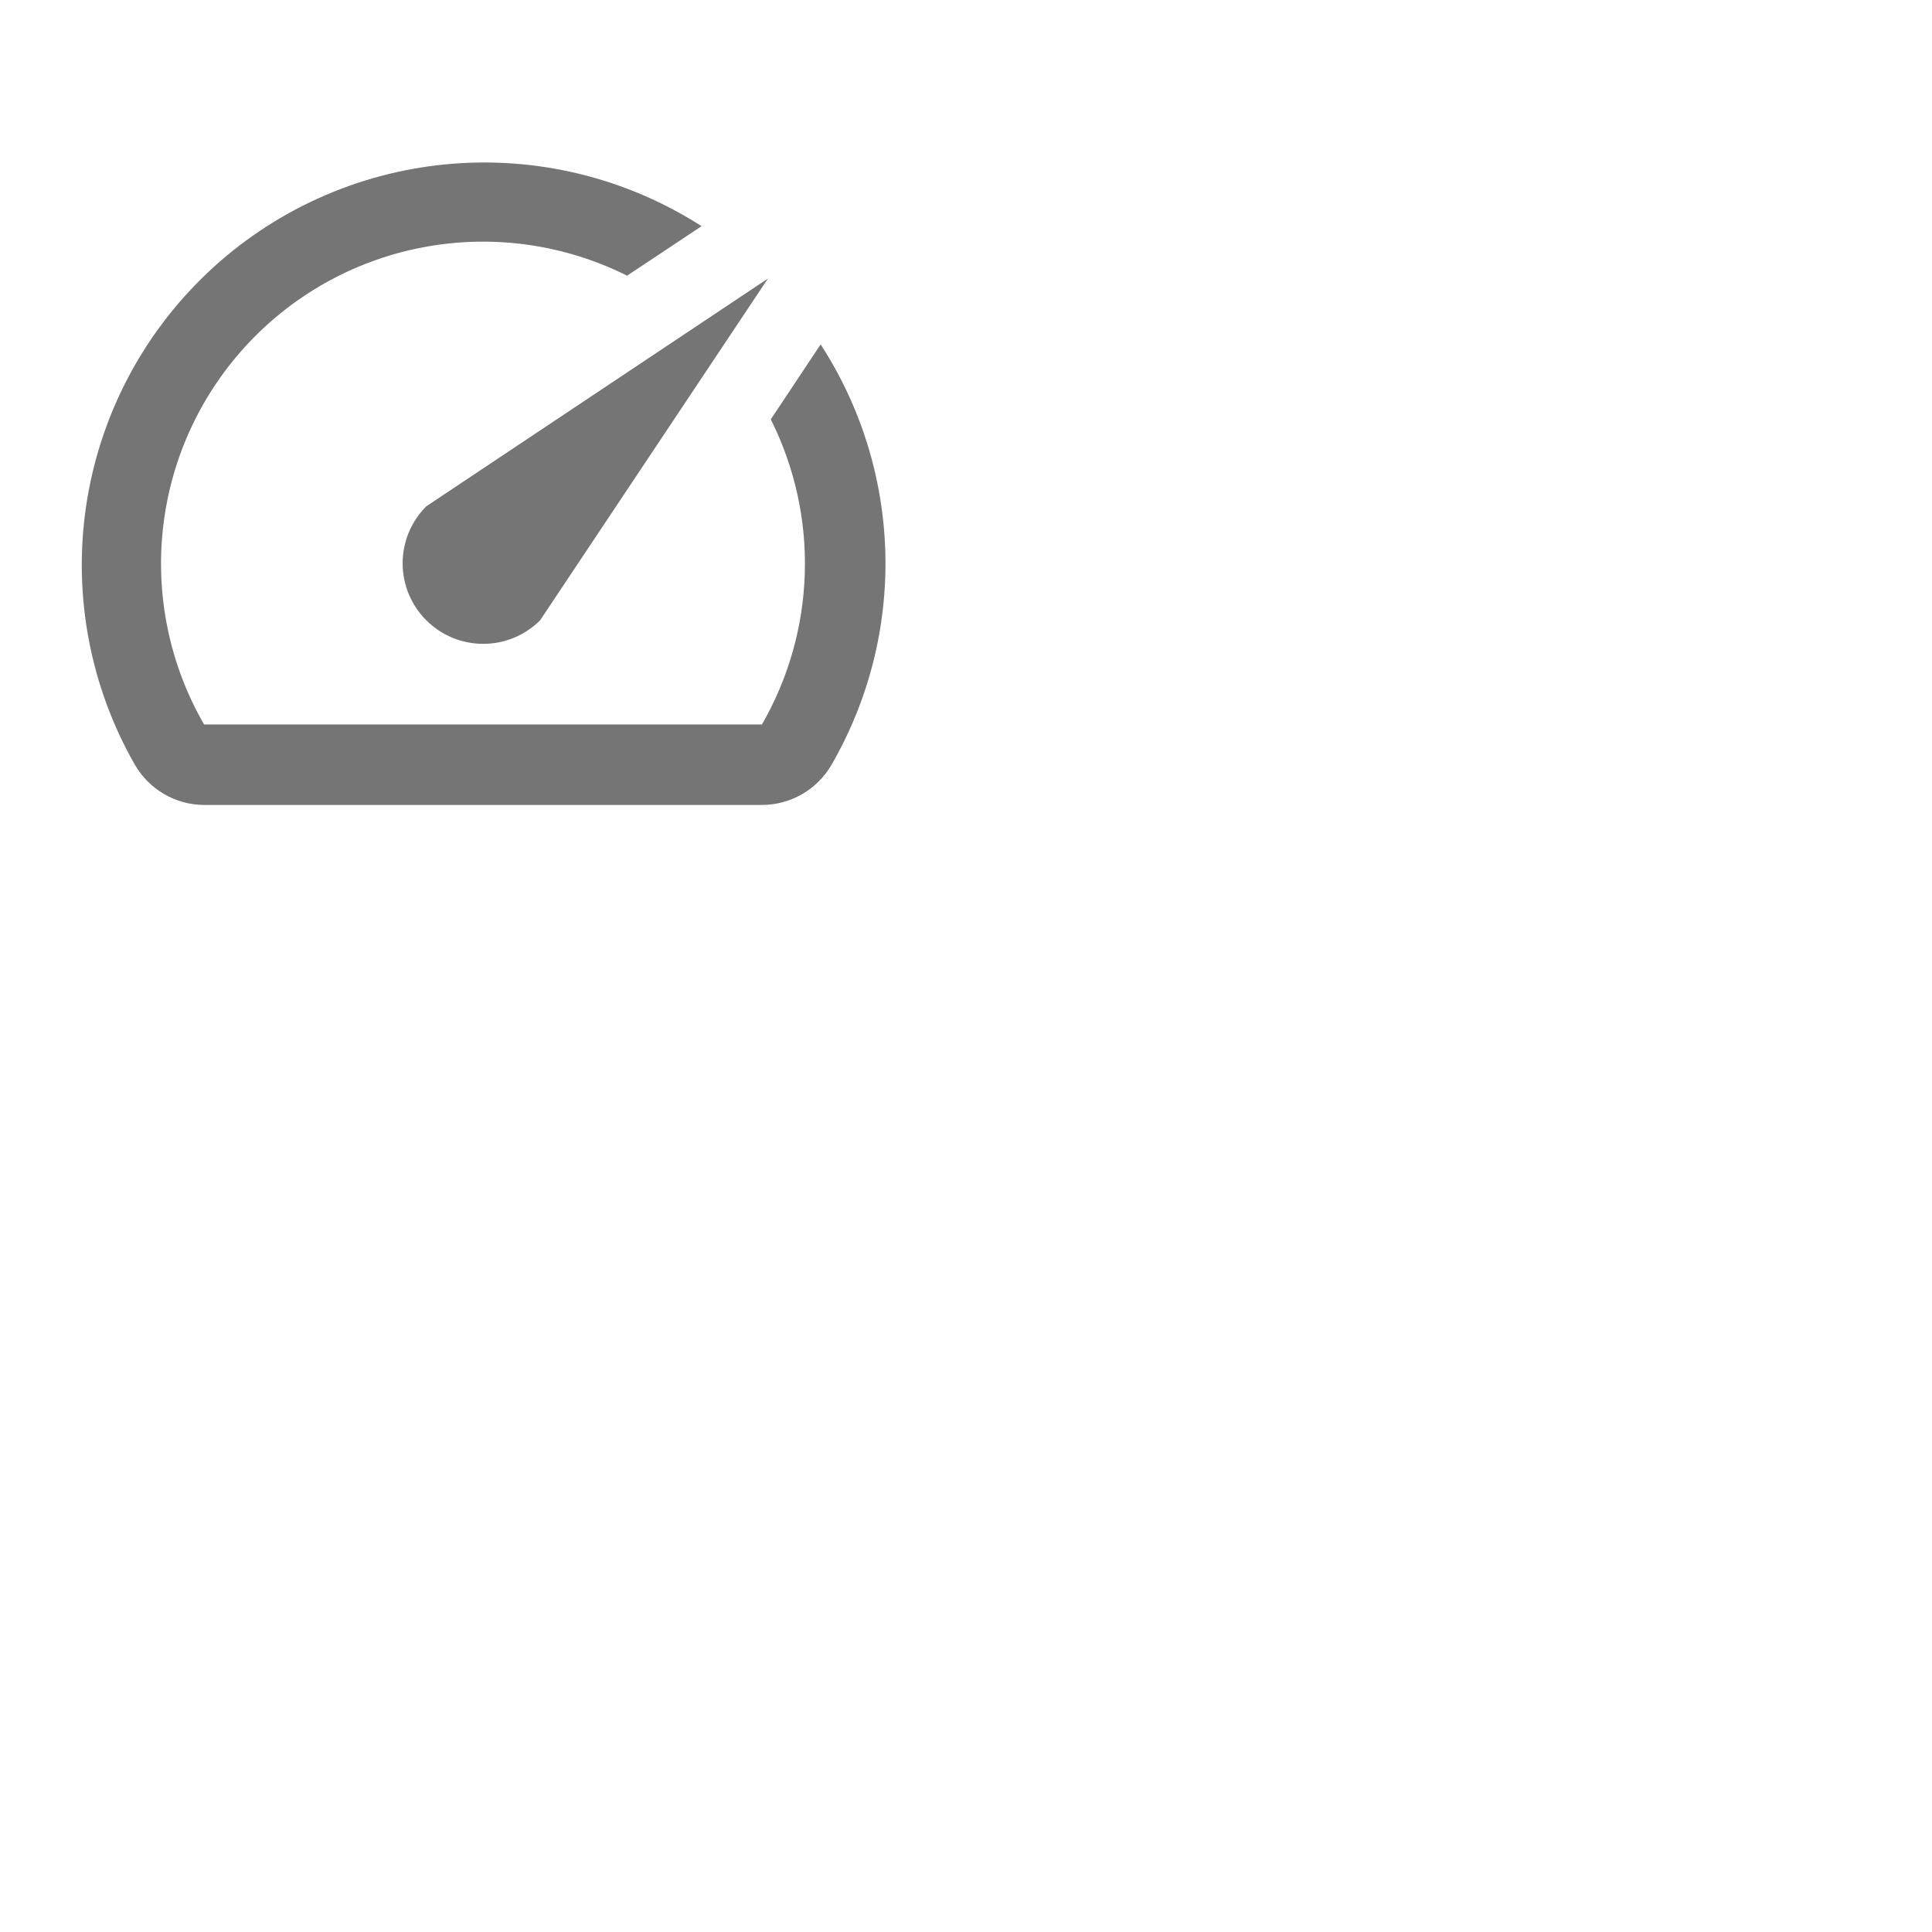 <svg width="48" height="48" viewBox="0 0 48 48" fill="none" xmlns="http://www.w3.org/2000/svg">
<path d="M20.38 8.569L19.15 10.419C19.743 11.602 20.034 12.914 19.995 14.237C19.957 15.56 19.591 16.852 18.93 17.999H5.07C4.211 16.509 3.855 14.782 4.055 13.074C4.255 11.366 5 9.768 6.179 8.517C7.359 7.265 8.91 6.427 10.604 6.127C12.297 5.826 14.042 6.08 15.58 6.849L17.43 5.619C15.546 4.411 13.312 3.87 11.085 4.082C8.857 4.294 6.765 5.247 5.144 6.788C3.522 8.329 2.463 10.37 2.138 12.584C1.813 14.798 2.24 17.056 3.35 18.999C3.525 19.301 3.775 19.553 4.077 19.728C4.379 19.904 4.721 19.997 5.07 19.999H18.92C19.272 20 19.619 19.909 19.924 19.733C20.23 19.558 20.484 19.304 20.66 18.999C21.581 17.403 22.044 15.583 21.996 13.741C21.948 11.899 21.393 10.105 20.39 8.559L20.38 8.569Z" fill="black" fill-opacity="0.54"/>
<path d="M10.59 15.41C10.776 15.596 10.996 15.743 11.239 15.844C11.482 15.945 11.742 15.996 12.005 15.996C12.268 15.996 12.528 15.945 12.771 15.844C13.014 15.743 13.234 15.596 13.42 15.41L19.08 6.92L10.59 12.58C10.404 12.766 10.257 12.986 10.156 13.229C10.055 13.472 10.003 13.732 10.003 13.995C10.003 14.258 10.055 14.518 10.156 14.761C10.257 15.004 10.404 15.224 10.59 15.41Z" fill="black" fill-opacity="0.54"/>
</svg>
